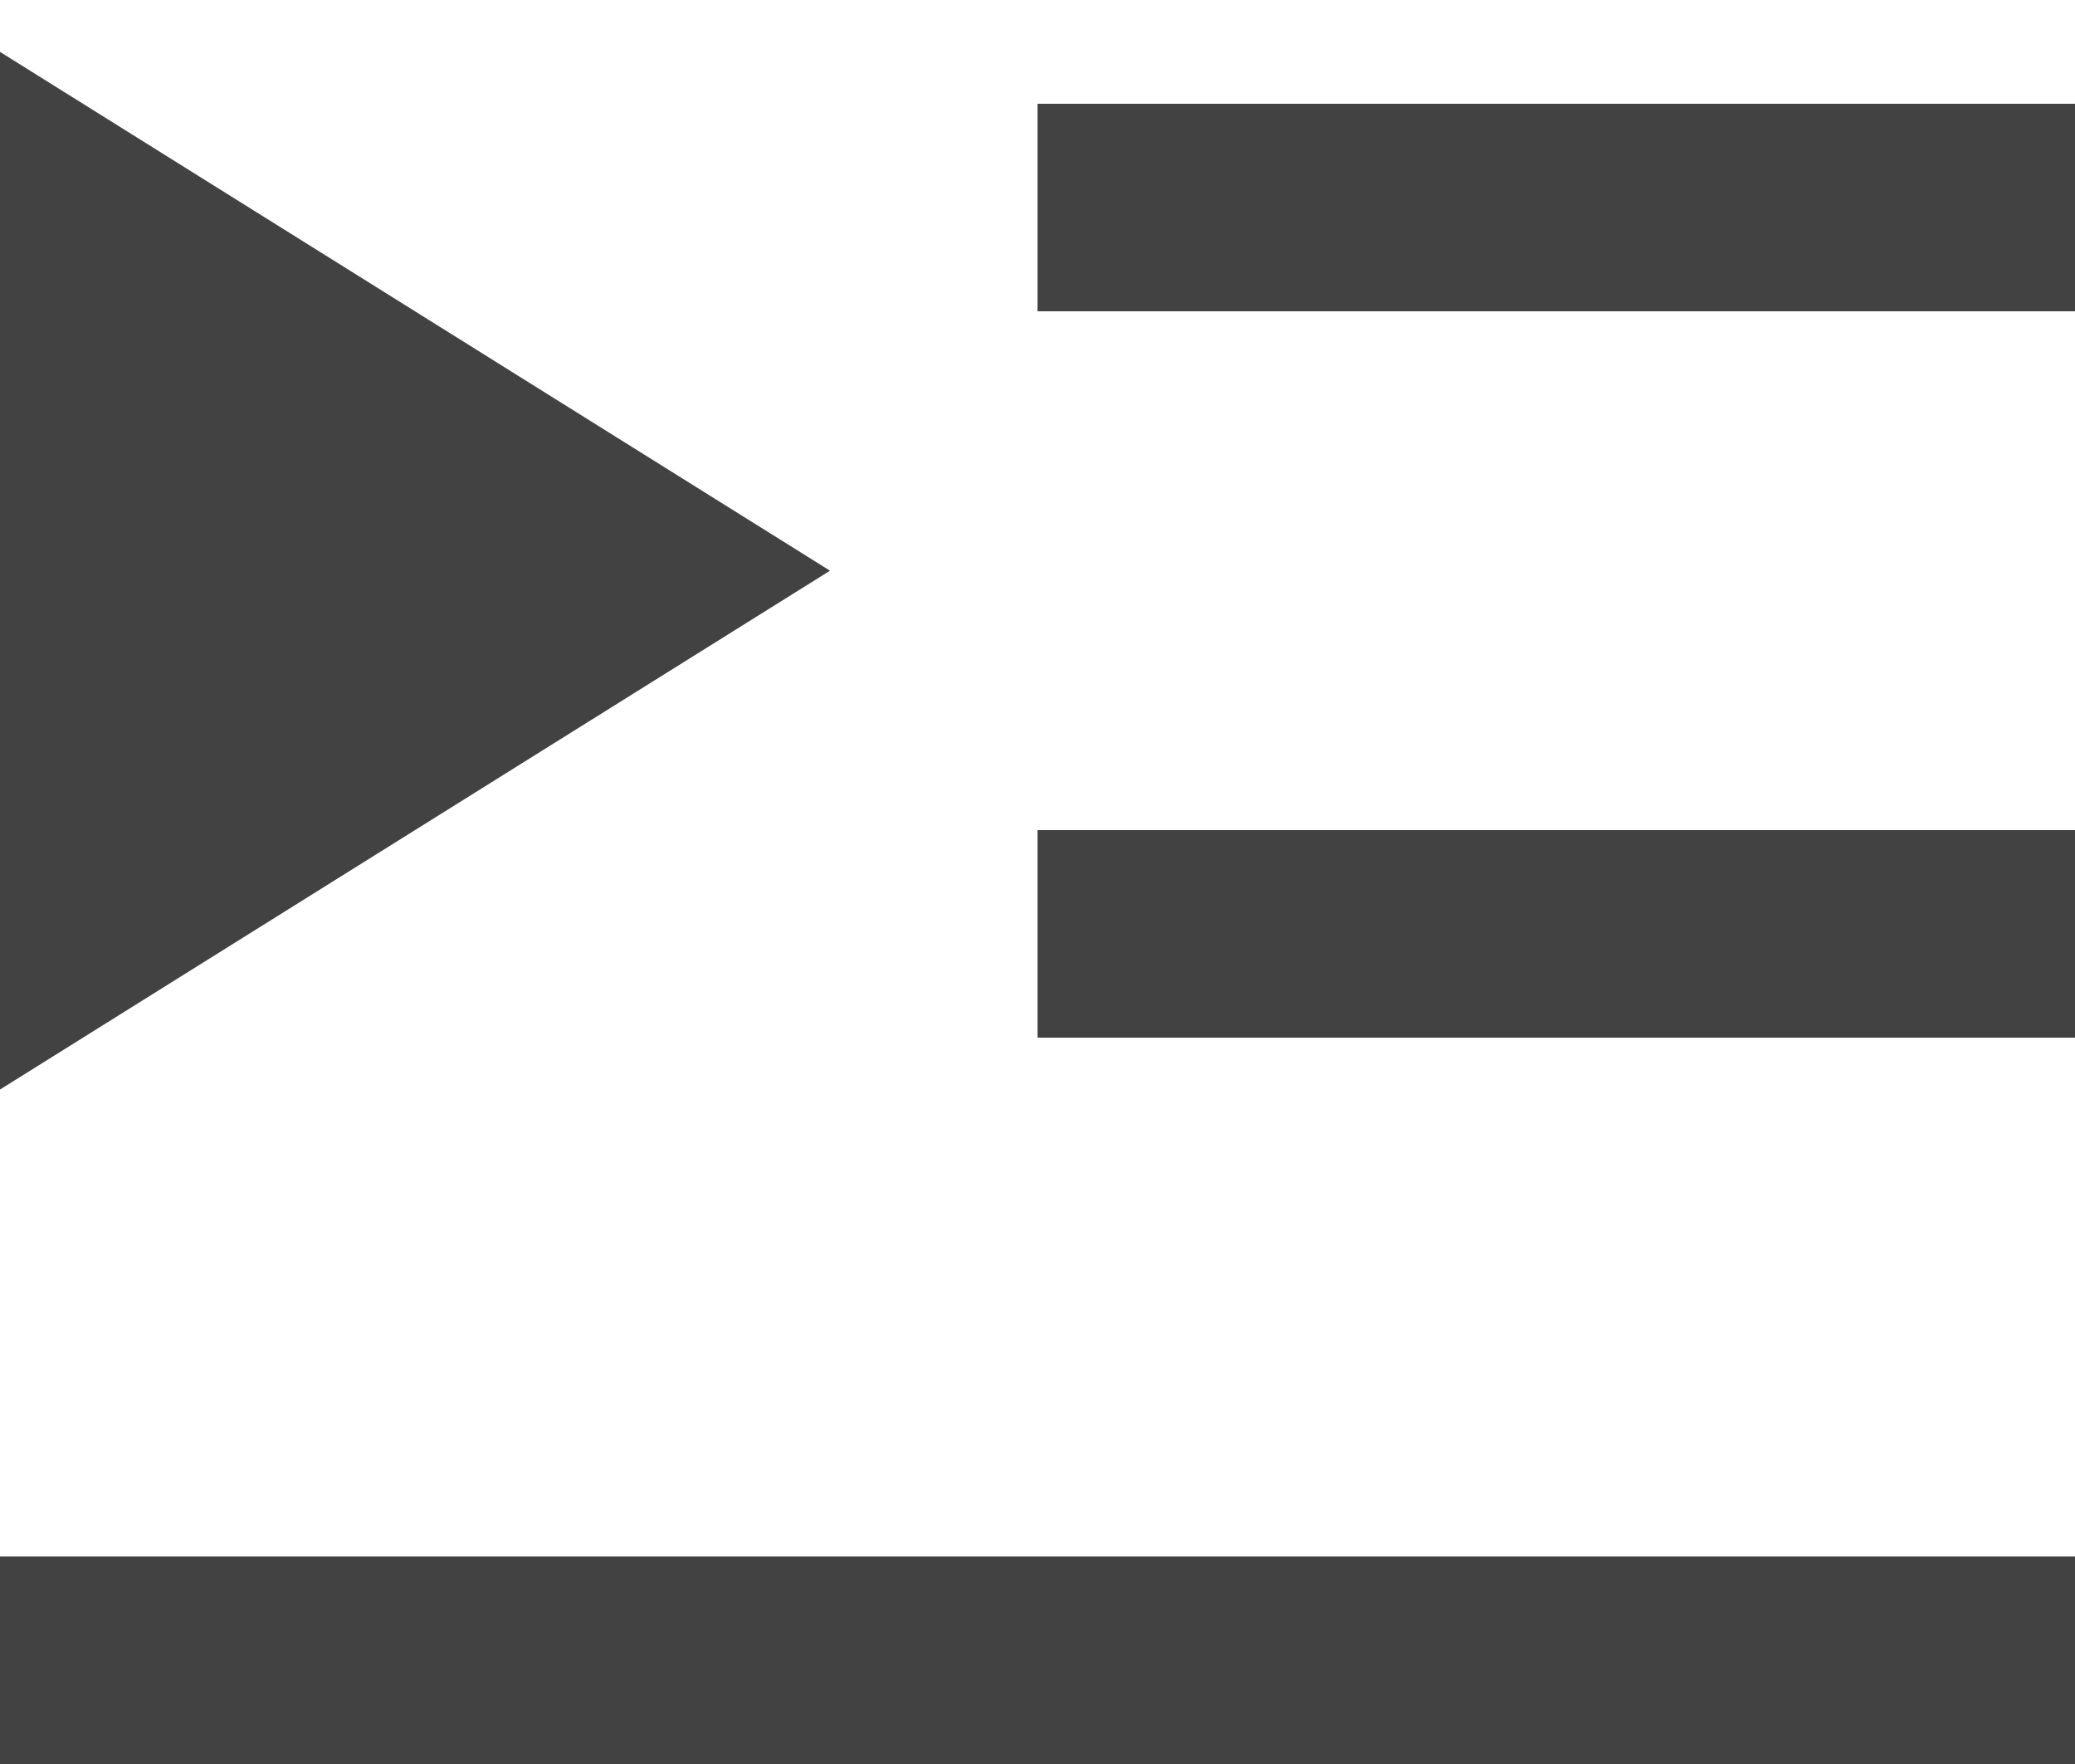 <svg width="20" height="17" viewBox="0 0 20 17" fill="none" xmlns="http://www.w3.org/2000/svg">
<path d="M20 15V17H0V15H20ZM0 0.5L8 5.5L0 10.5V0.5ZM20 8V10H10V8H20ZM20 1V3H10V1H20Z" fill="#424242"/>
</svg>
